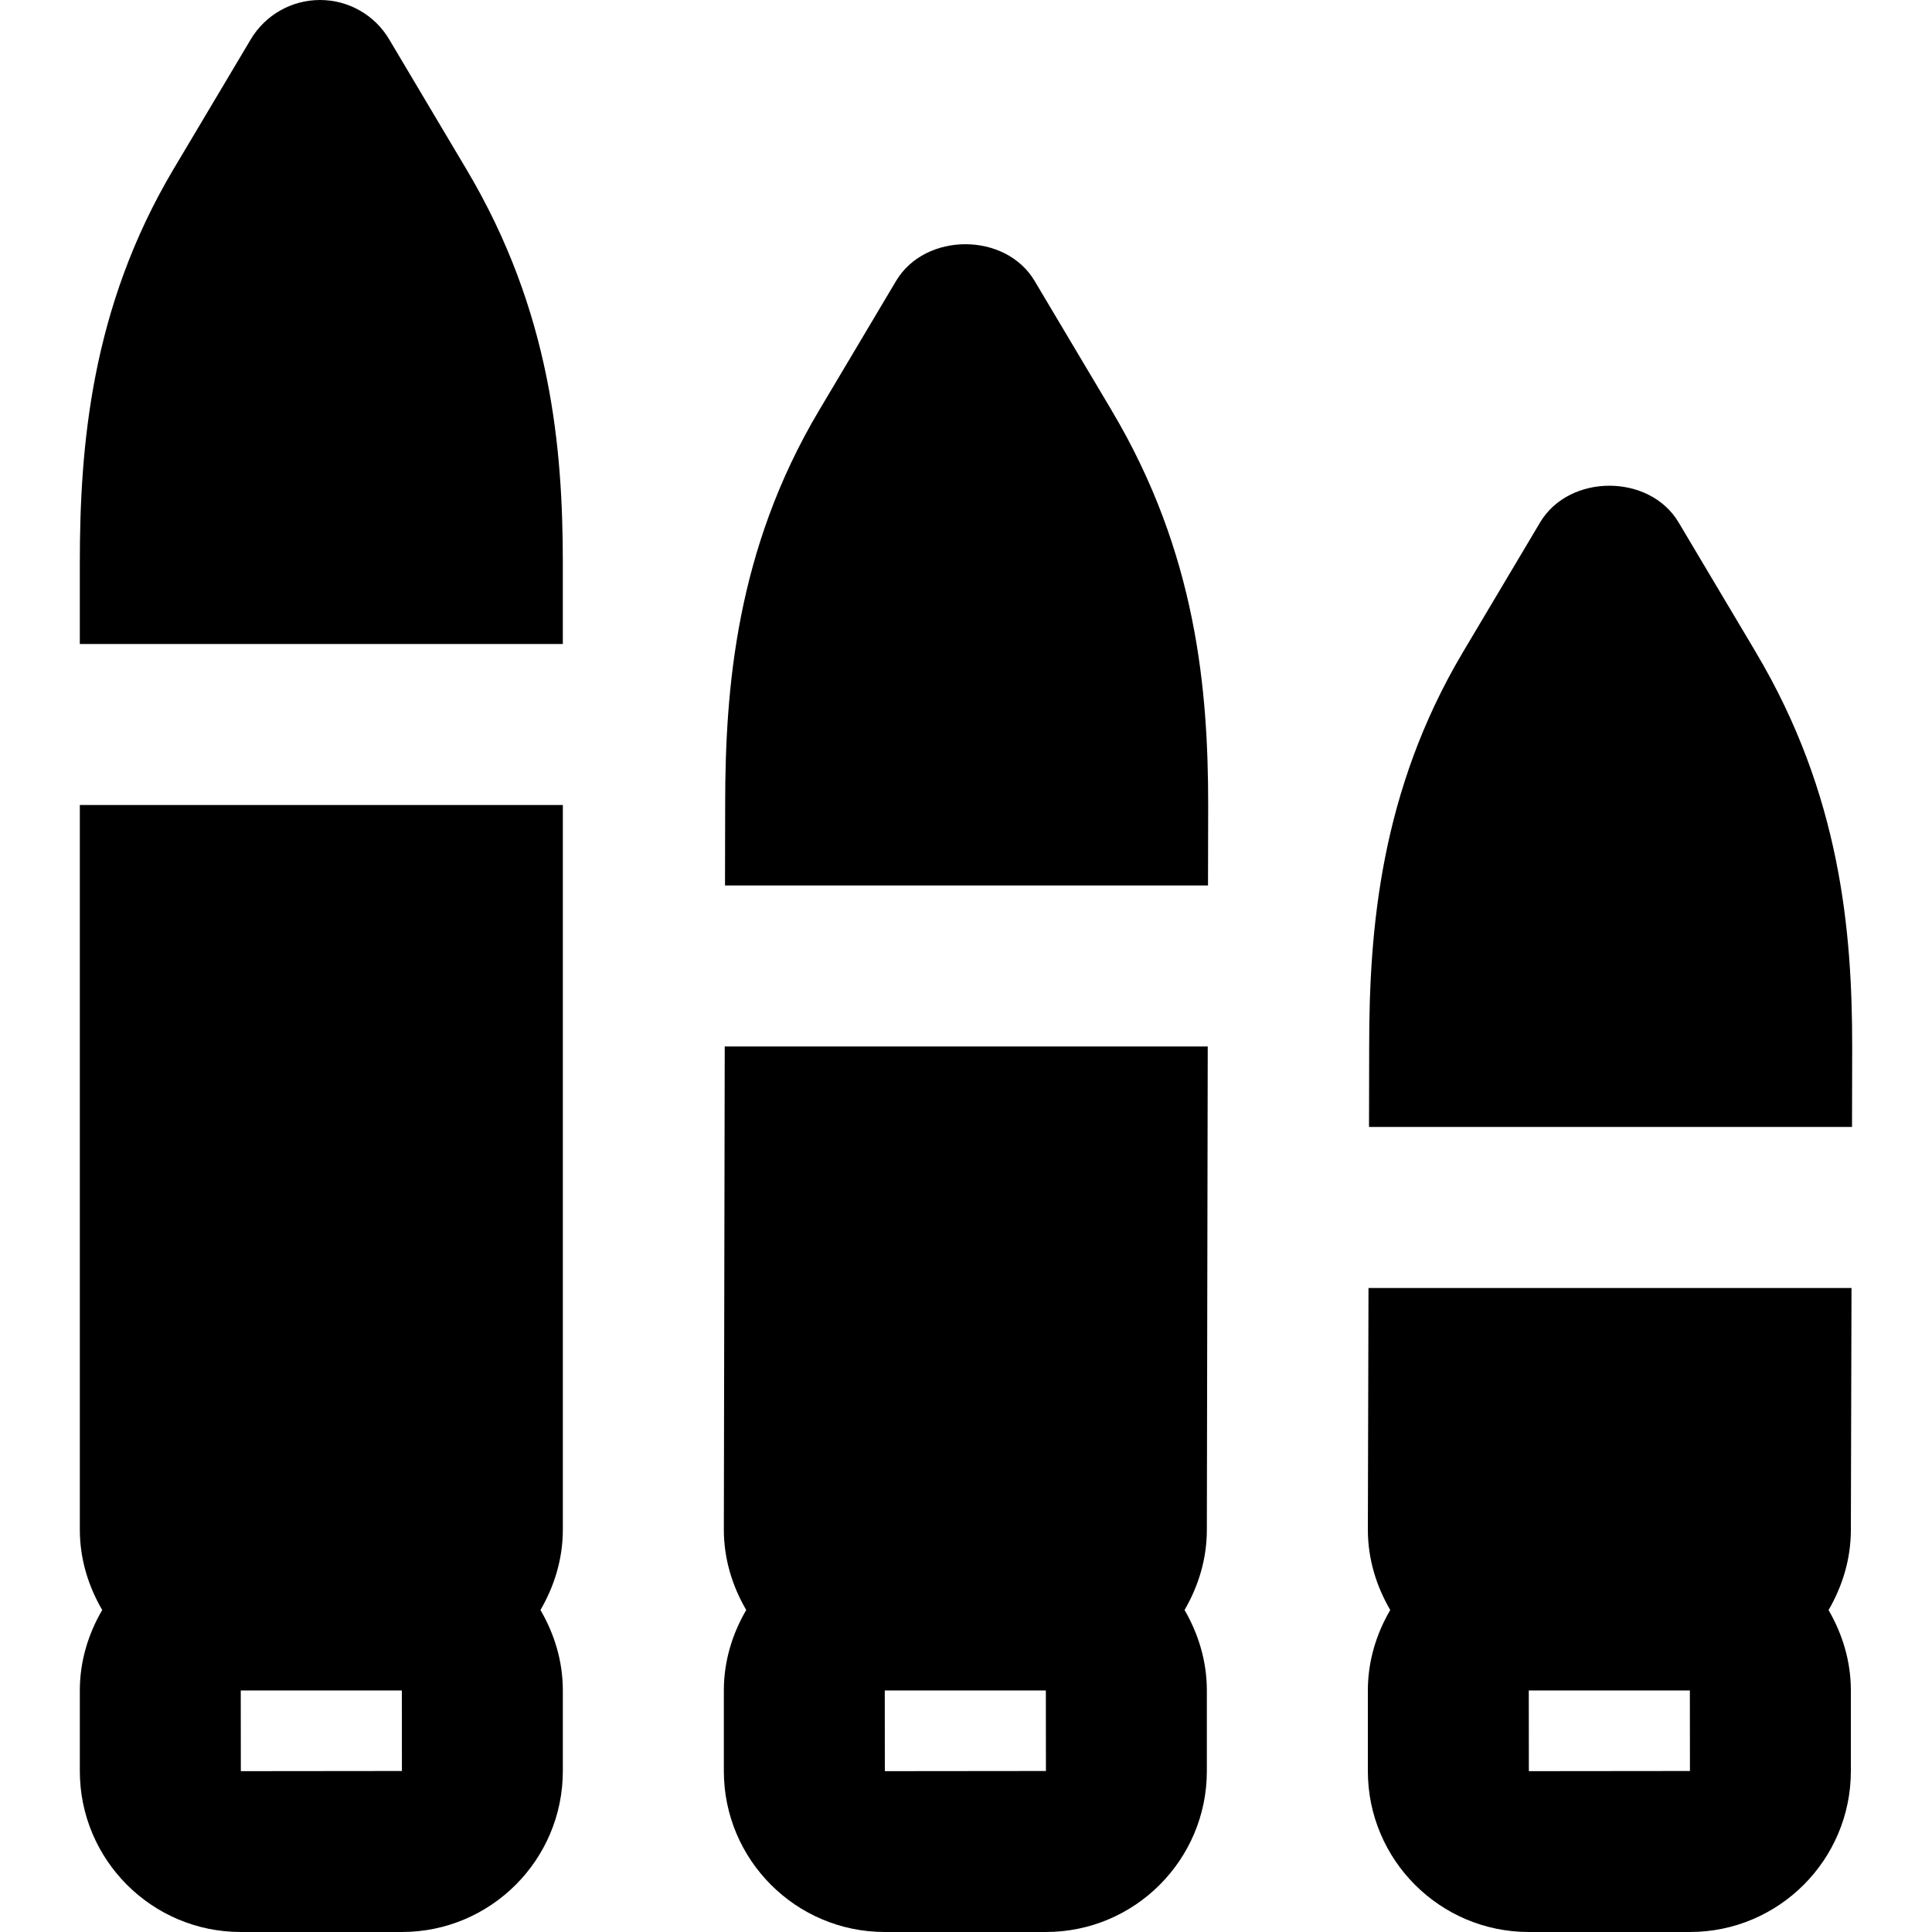 <?xml version="1.0" encoding="iso-8859-1"?>
<!-- Uploaded to: SVG Repo, www.svgrepo.com, Generator: SVG Repo Mixer Tools -->
<svg fill="#000000" height="800px" width="800px" version="1.1" id="Layer_1" xmlns="http://www.w3.org/2000/svg" xmlns:xlink="http://www.w3.org/1999/xlink" 
	 viewBox="0 0 511.991 511.991" xml:space="preserve">
<g>
	<g>
		<g>
			<path d="M149.152,149.333c0-30.443-3.029-66.645-25.557-104.491l-20.459-34.411C99.296,3.947,92.32,0,84.811,0
				C77.28,0,70.325,3.947,66.464,10.411l-20.48,34.411C24.117,81.6,21.152,118.293,21.152,149.333v21.333h128V149.333z"/>
			<path d="M21.156,405.346c0,7.808,2.261,15.019,5.931,21.312c-3.669,6.293-5.931,13.525-5.931,21.312v21.376
				c0,23.531,19.115,42.645,42.645,42.645h42.709c23.531,0,42.645-19.115,42.645-42.645V447.97c0-7.787-2.261-15.019-5.931-21.312
				c3.669-6.293,5.931-13.504,5.931-21.312V213.325h-128V405.346z M106.49,447.991l0.021,21.333l-42.688,0.043l-0.021-21.376H106.49
				z"/>
			<path d="M294.637,108.828l-20.48-34.411c-7.701-12.928-28.949-12.928-36.672,0l-20.48,34.432
				c-21.867,36.8-24.832,73.451-24.832,104.469l-0.043,21.333h128l0.043-21.333c0-30.421-3.029-66.645-25.536-104.469V108.828z"/>
			<path d="M191.823,405.346c0,7.808,2.261,15.019,5.931,21.312c-3.669,6.293-5.931,13.525-5.931,21.312v21.376
				c0,23.531,19.115,42.645,42.645,42.645h42.709c23.531,0,42.645-19.115,42.645-42.645V447.97c0-7.787-2.261-15.019-5.909-21.312
				c3.648-6.272,5.909-13.483,5.909-21.248l0.235-128.085h-128L191.823,405.346z M277.156,447.991l0.021,21.333l-42.688,0.043
				l-0.021-21.376H277.156z"/>
			<path d="M465.303,172.847v-0.021l-20.48-34.411c-7.701-12.928-28.949-12.928-36.672,0l-20.48,34.432
				c-21.867,36.8-24.832,73.451-24.832,104.469l-0.043,21.333h128l0.043-21.333C490.839,246.895,487.81,210.671,465.303,172.847z"/>
			<path d="M362.49,405.346c0,7.808,2.261,15.019,5.931,21.312c-3.669,6.293-5.931,13.525-5.931,21.312v21.376
				c0,23.531,19.115,42.645,42.645,42.645h42.709c23.531,0,42.645-19.115,42.645-42.645V447.97c0-7.787-2.261-14.997-5.909-21.291
				c3.648-6.293,5.909-13.483,5.909-21.248l0.171-64.107h-128L362.49,405.346z M447.823,447.991l0.021,21.333l-42.688,0.043
				l-0.021-21.376H447.823z"/>
		</g>
	</g>
</g>
</svg>